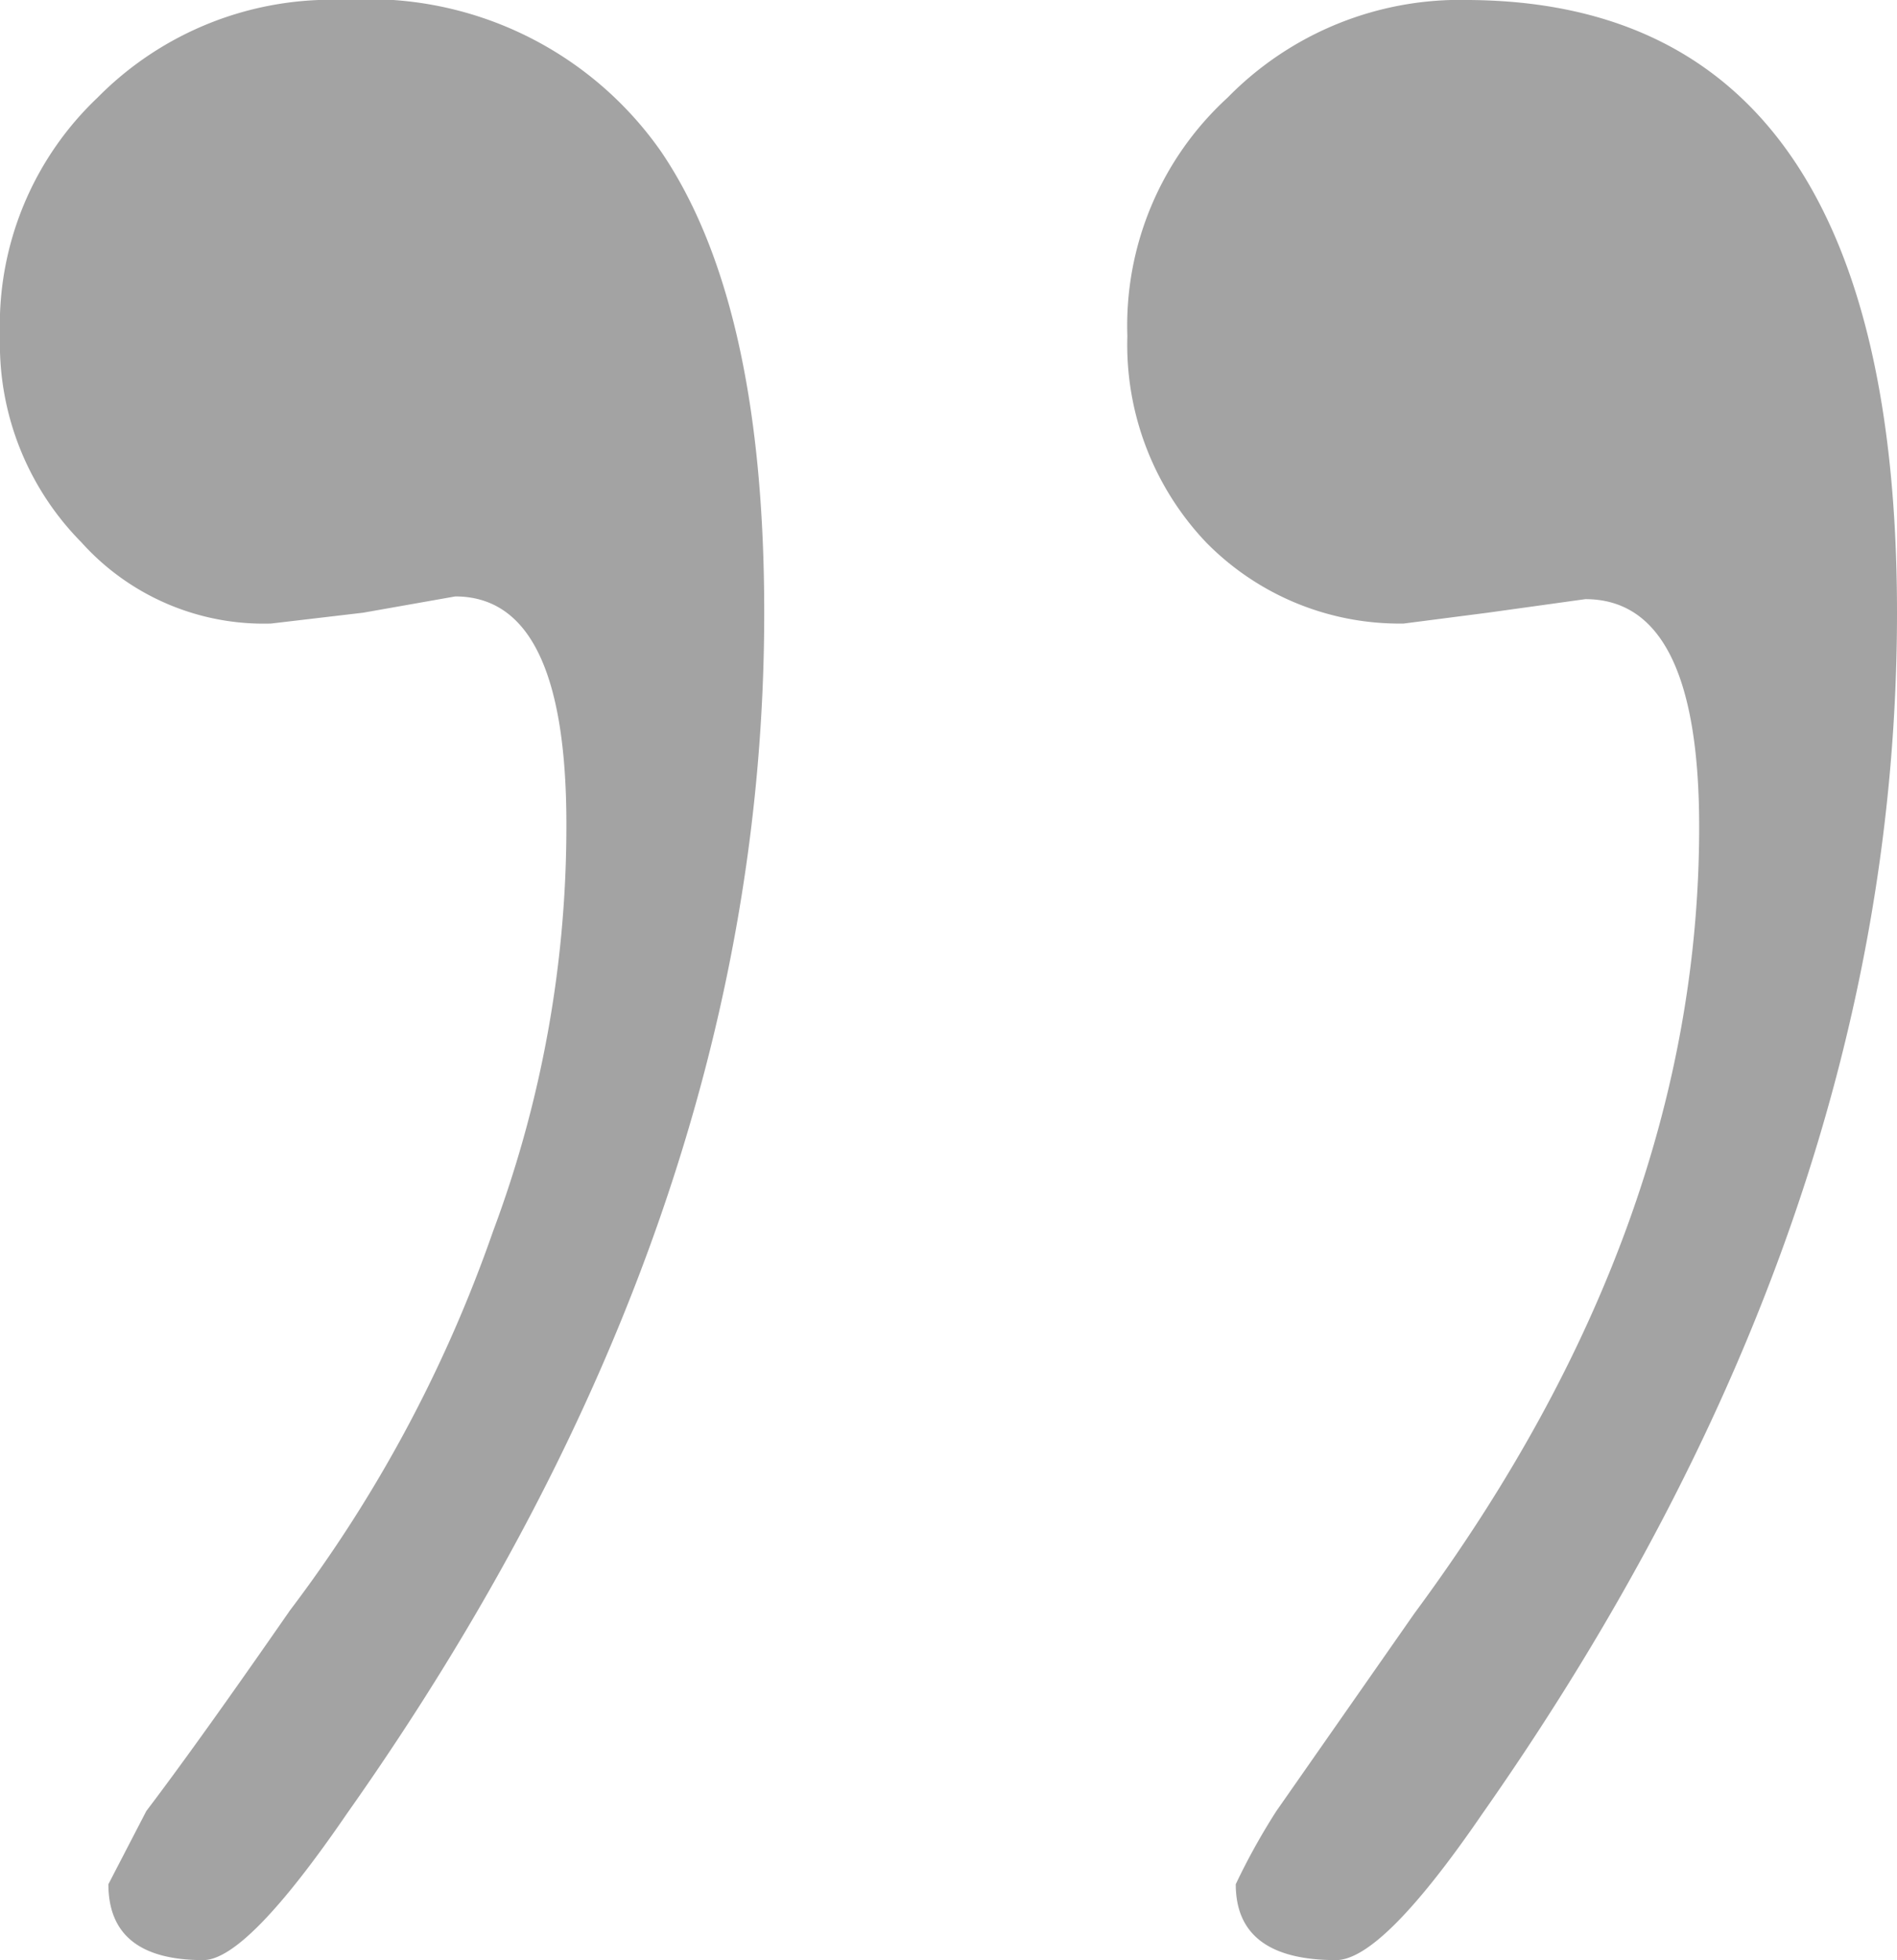 <svg xmlns="http://www.w3.org/2000/svg" viewBox="0 0 35 36.15"><defs><style>.cls-1{fill:#a3a3a3;}</style></defs><title>quote-2</title><g id="Calque_2" data-name="Calque 2"><g id="Calque_1-2" data-name="Calque 1"><path class="cls-1" d="M1.8,1.8A5.78,5.78,0,0,0,0,6.2,5.2,5.2,0,0,0,1.5,10,4.52,4.52,0,0,0,5,11.5l1.7-.2L8.4,11q2.05,0,2.05,4.2A21.32,21.32,0,0,1,9.1,22.7a25.39,25.39,0,0,1-3.75,7q-1.7,2.45-2.65,3.7L2,34.75q0,1.4,1.75,1.4.8,0,2.65-2.7Q14.1,22.55,14.1,11.3q0-5.7-1.9-8.5A6.58,6.58,0,0,0,6.35,0,6.06,6.06,0,0,0,1.8,1.8m24.1,9.7,1.55-.2,1.8-.25q2.1,0,2.1,4.2,0,7.4-5.25,14.5L23.55,33.4a12.14,12.14,0,0,0-.75,1.35q0,1.4,1.85,1.4.85,0,2.7-2.7Q35,22.55,35,11.3T27.1,0a6,6,0,0,0-4.45,1.8A5.7,5.7,0,0,0,20.8,6.2,5.29,5.29,0,0,0,22.25,10,5,5,0,0,0,25.9,11.5Z"/></g></g></svg>